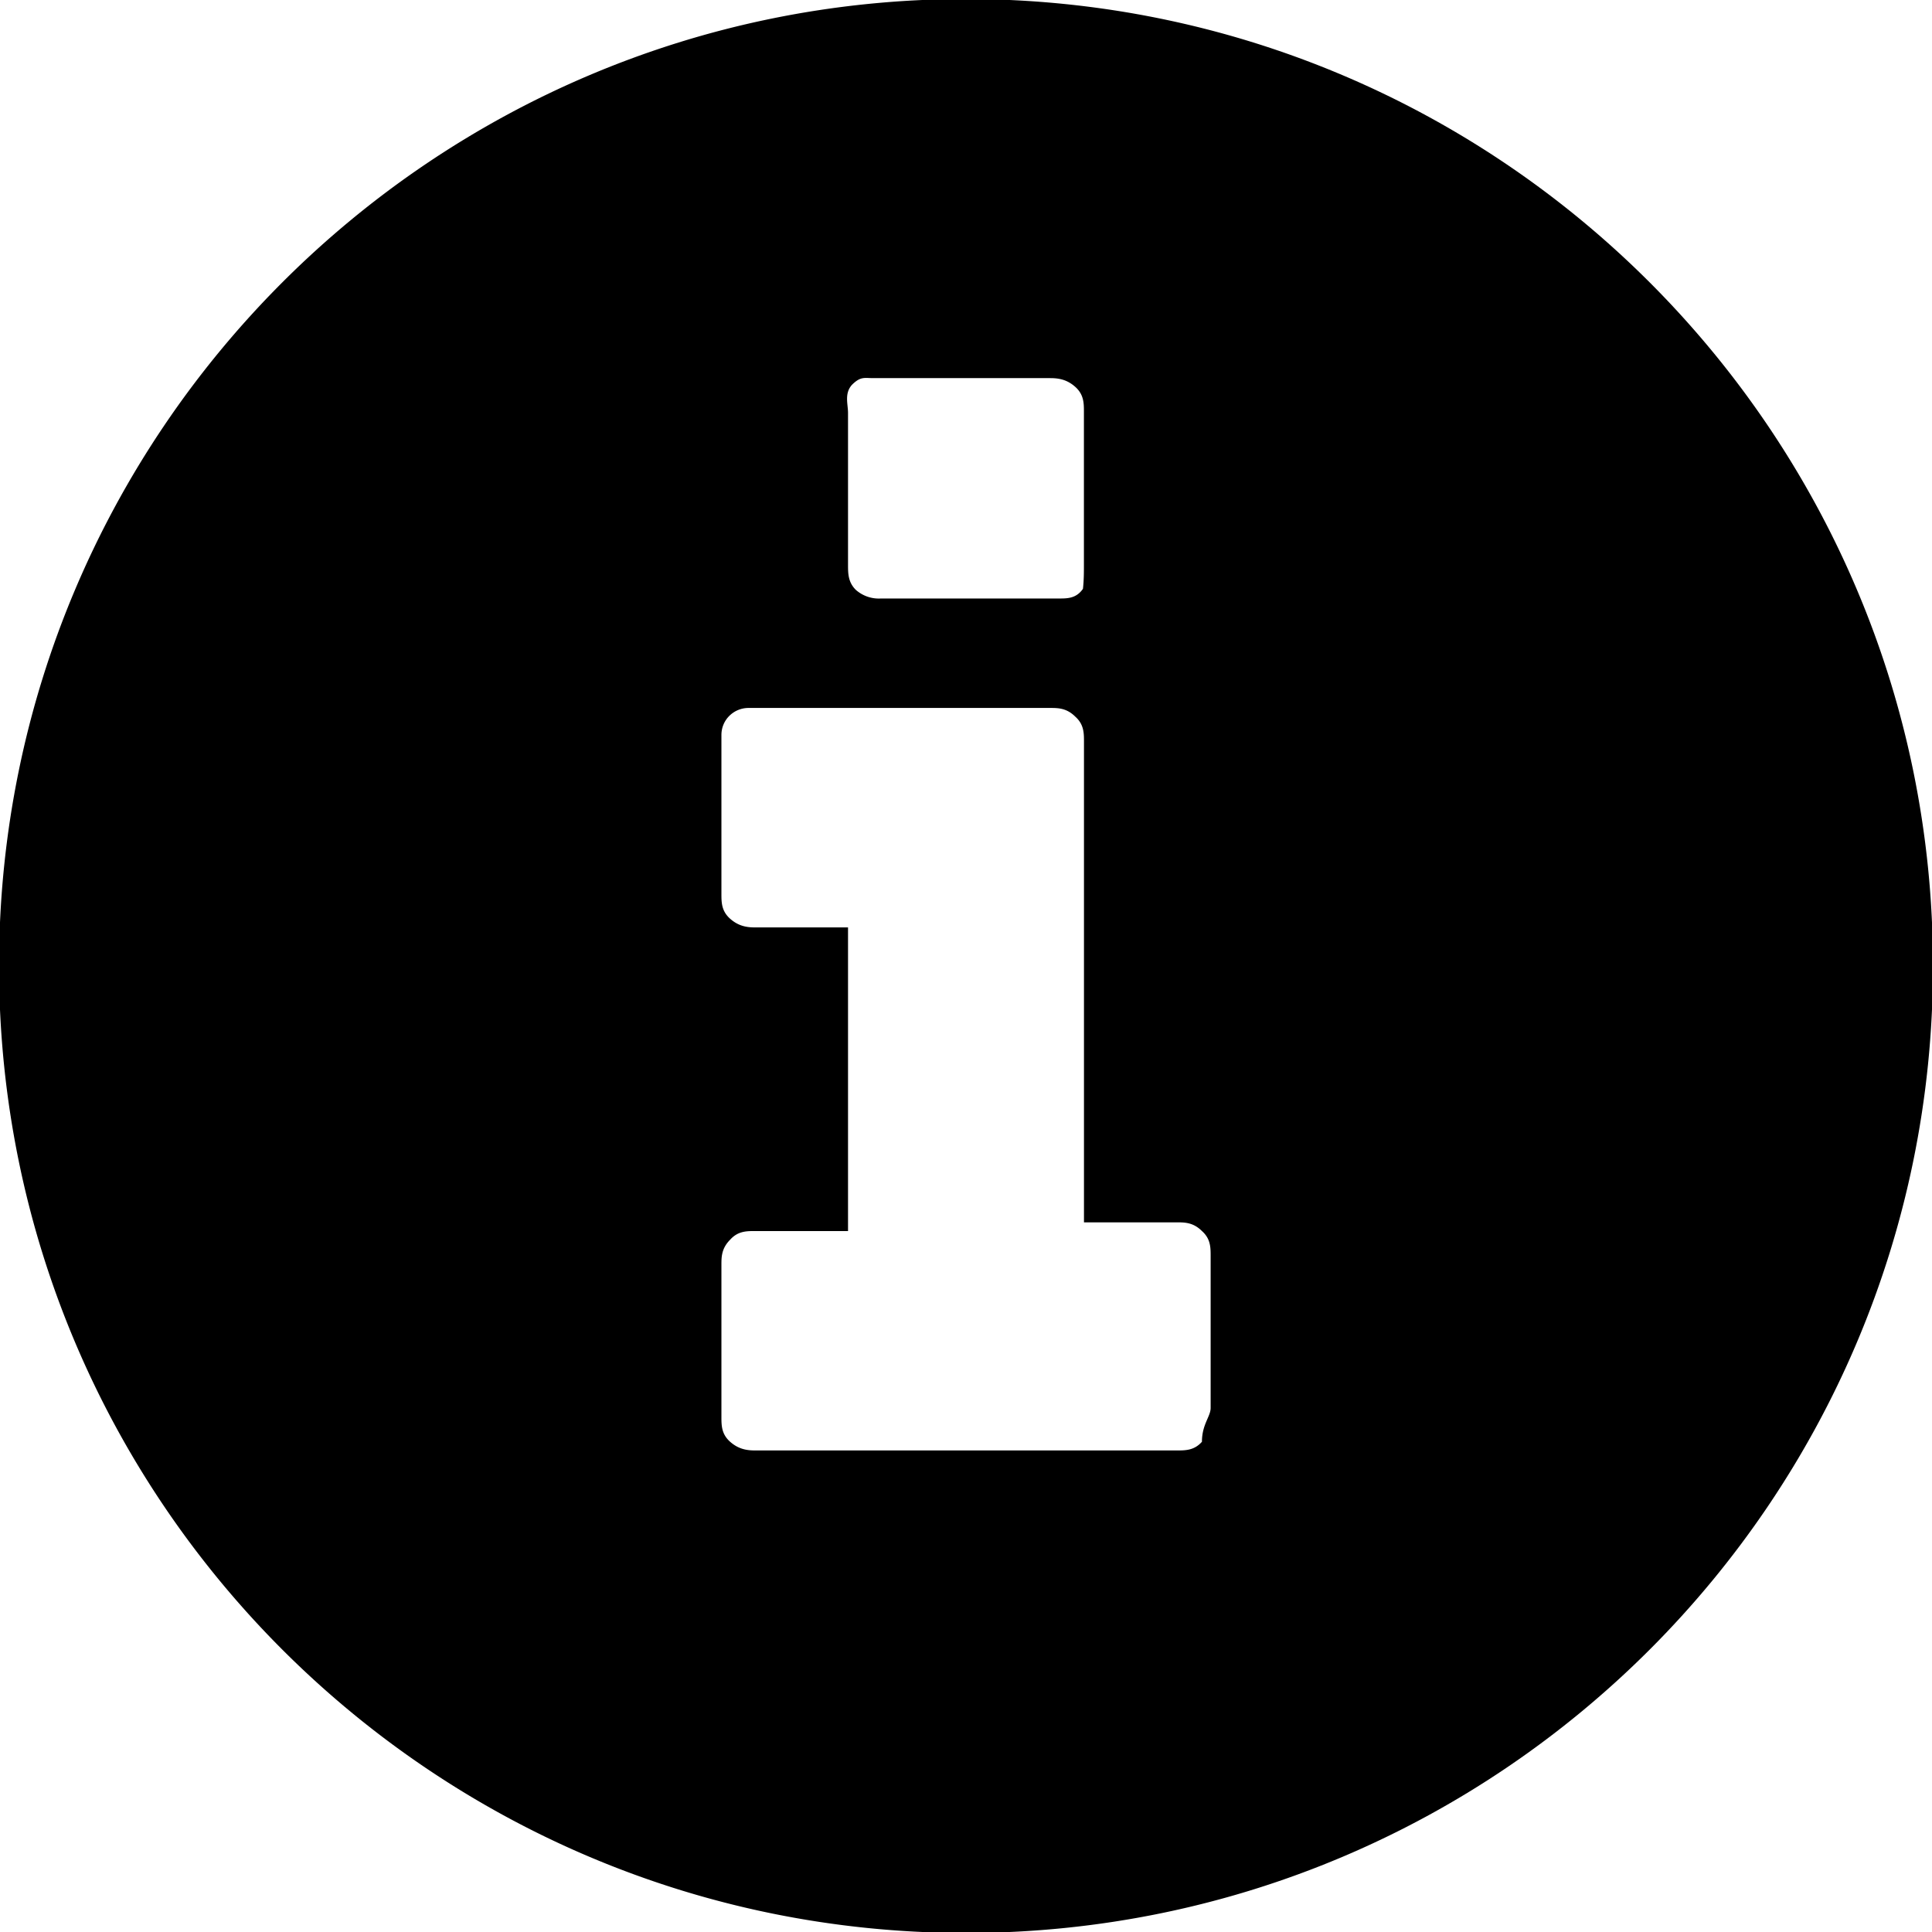 <svg xmlns="http://www.w3.org/2000/svg" viewBox="0 0 32 32"><path d="M16-.016C7.159-.016-.016 7.159-.016 16S7.159 32.016 16 32.016 32.016 24.841 32.016 16 24.841-.016 16-.016zm-1.89 6.391c.144-.144.208-.112.352-.112h2.931c.128 0 .272.016.416.144s.144.272.144.416v2.514c0 .144 0 .272-.016.416-.112.16-.256.16-.4.16H14.59a.575.575 0 0 1-.416-.144c-.128-.128-.128-.272-.128-.416V6.839c0-.144-.064-.32.064-.464zm5.942 16.944c0 .144-.144.272-.144.561-.128.144-.272.144-.416.144h-6.983c-.128 0-.272-.016-.416-.144s-.144-.272-.144-.416V20.95c0-.128 0-.272.144-.416.128-.144.272-.144.416-.144h1.537v-5.029h-1.537c-.128 0-.272-.016-.416-.144s-.144-.272-.144-.416v-2.627c0-.256.208-.448.448-.448h4.997c.128 0 .272 0 .416.144.144.128.144.272.144.416v7.96h1.538c.128 0 .272 0 .416.144.144.128.144.272.144.416v2.514z"/></svg>